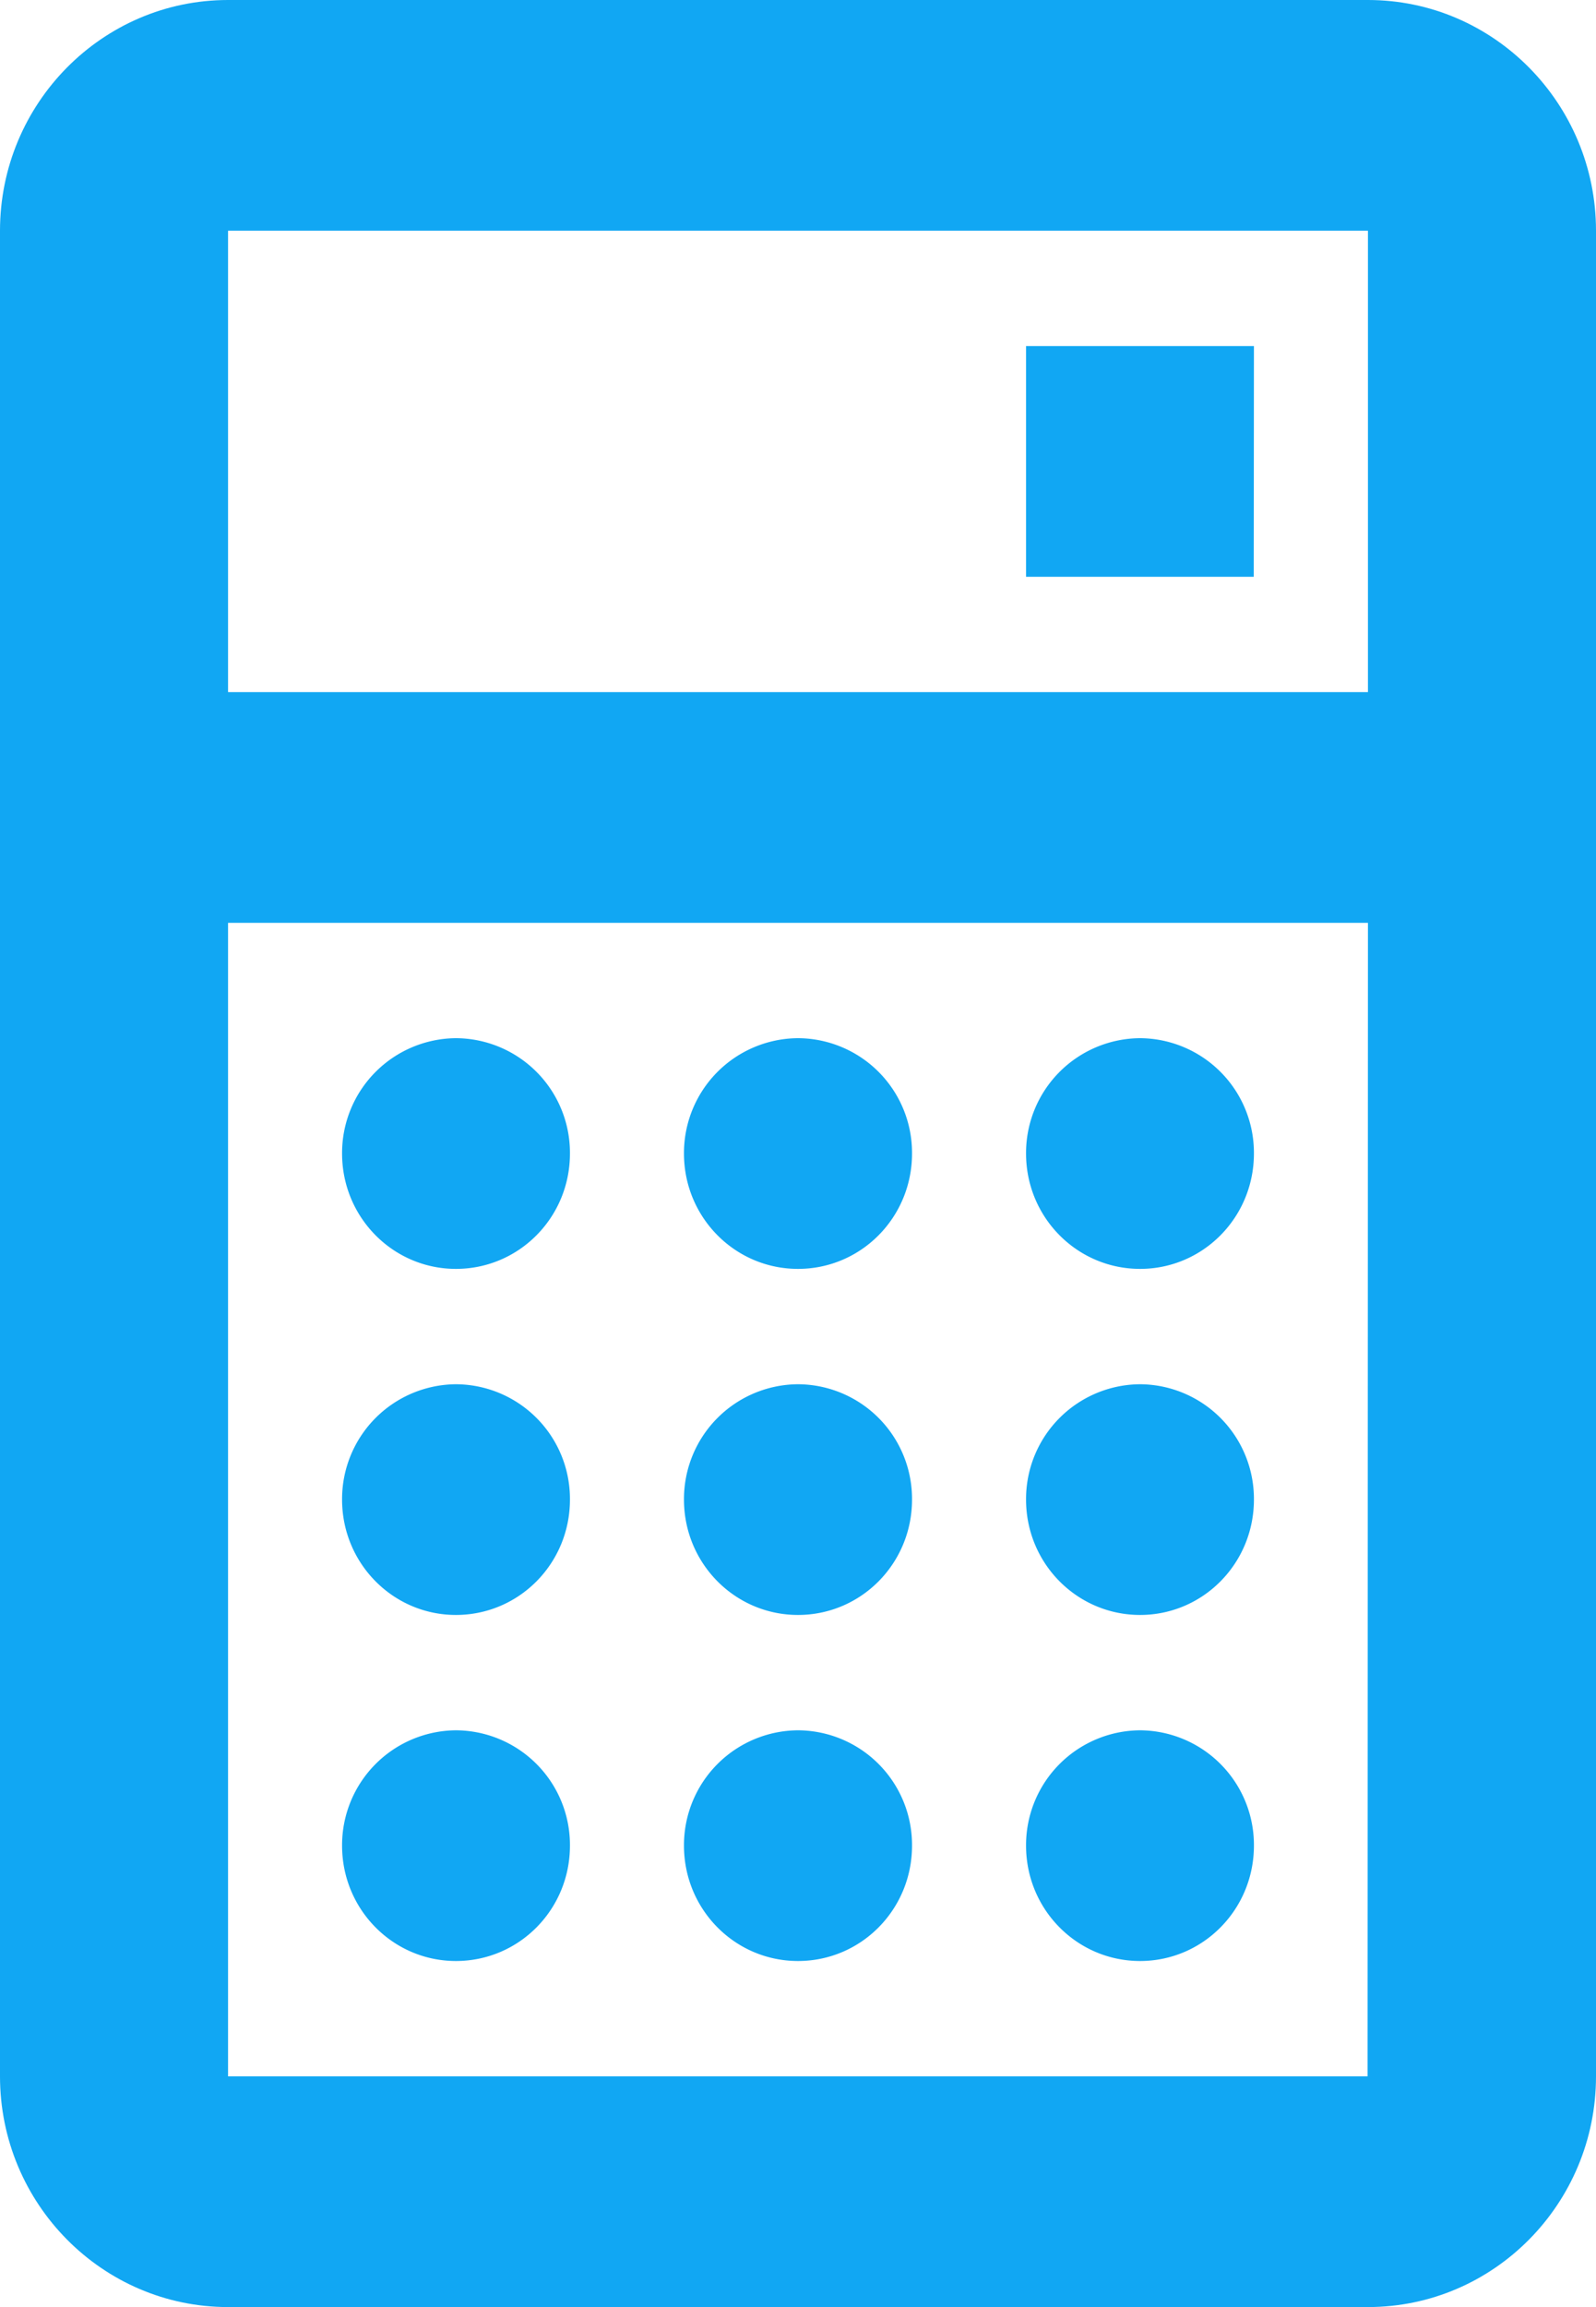 <svg xmlns="http://www.w3.org/2000/svg" width="9" height="13" viewBox="0 0 9 13">
    <g fill="#11A7F3" fill-rule="evenodd">
        <path d="M1.286 11.7V5.2h6.428l-.002 6.5H1.286zM7.714 1.3v2.6H1.286V1.3h6.428zm0-1.3H1.286C.576 0 0 .584 0 1.3v10.4c0 .717.577 1.3 1.286 1.3h6.428C8.424 13 9 12.417 9 11.7V1.3C9 .584 8.424 0 7.714 0z"/>
        <path d="M2.571 5.85a.647.647 0 0 0-.642.65c0 .36.288.65.642.65.356 0 .643-.29.643-.65a.646.646 0 0 0-.643-.65M4.5 5.85a.647.647 0 0 0-.643.65c0 .36.288.65.643.65.356 0 .643-.29.643-.65a.646.646 0 0 0-.643-.65M6.429 5.85a.647.647 0 0 0-.643.65c0 .36.288.65.643.65.355 0 .642-.29.642-.65a.646.646 0 0 0-.642-.65M7.071 1.95H5.786v1.3H7.07zM2.571 7.8a.647.647 0 0 0-.642.65c0 .36.288.65.642.65.356 0 .643-.29.643-.65a.646.646 0 0 0-.643-.65M4.5 7.8a.647.647 0 0 0-.643.65c0 .36.288.65.643.65.356 0 .643-.29.643-.65A.646.646 0 0 0 4.5 7.8M6.429 7.8a.647.647 0 0 0-.643.65c0 .36.288.65.643.65.355 0 .642-.29.642-.65a.646.646 0 0 0-.642-.65M2.571 9.75a.647.647 0 0 0-.642.65c0 .36.288.65.642.65.356 0 .643-.29.643-.65a.646.646 0 0 0-.643-.65M4.5 9.75a.647.647 0 0 0-.643.65c0 .36.288.65.643.65.356 0 .643-.29.643-.65a.646.646 0 0 0-.643-.65M6.429 9.75a.647.647 0 0 0-.643.65c0 .36.288.65.643.65.355 0 .642-.29.642-.65a.646.646 0 0 0-.642-.65"/>
    </g>
</svg>
